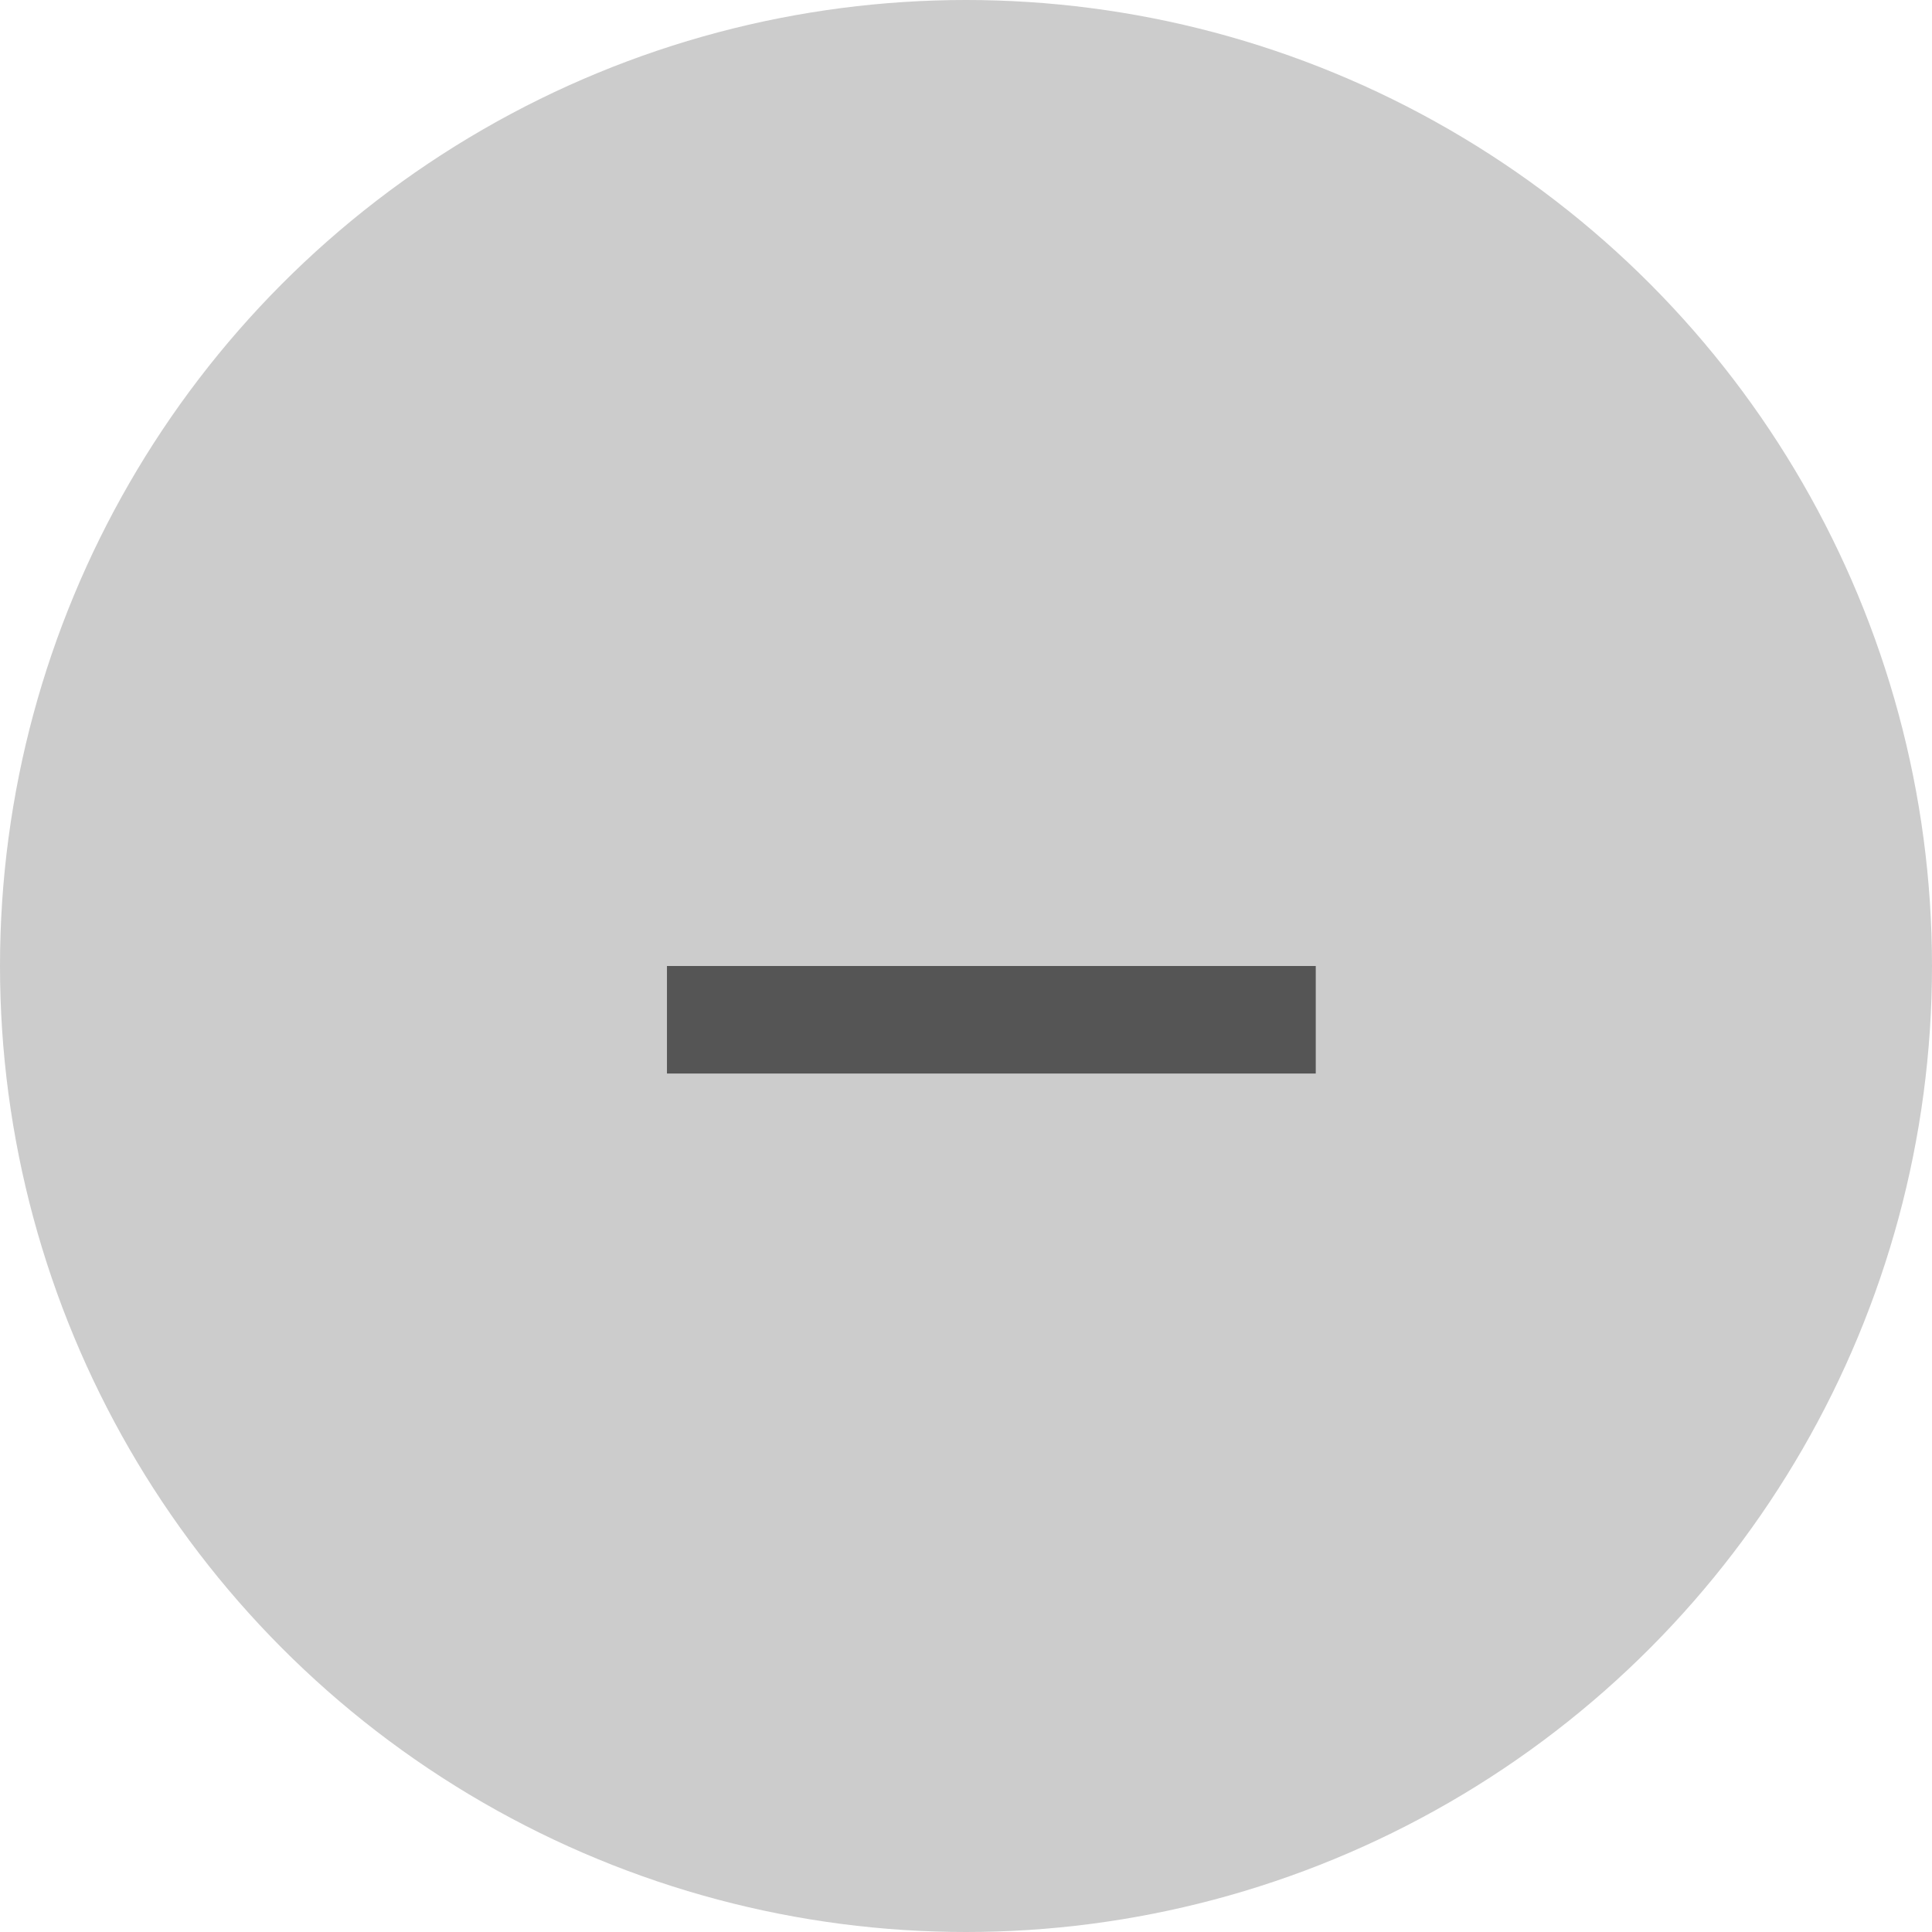 <svg width="32" height="32" viewBox="0 0 32 32" fill="none" xmlns="http://www.w3.org/2000/svg">
<circle cx="16" cy="16" r="16" fill="#CCCCCC"/>
<path d="M21.793 16V17.781H11.047V16H21.793Z" fill="#555555"/>
</svg>
